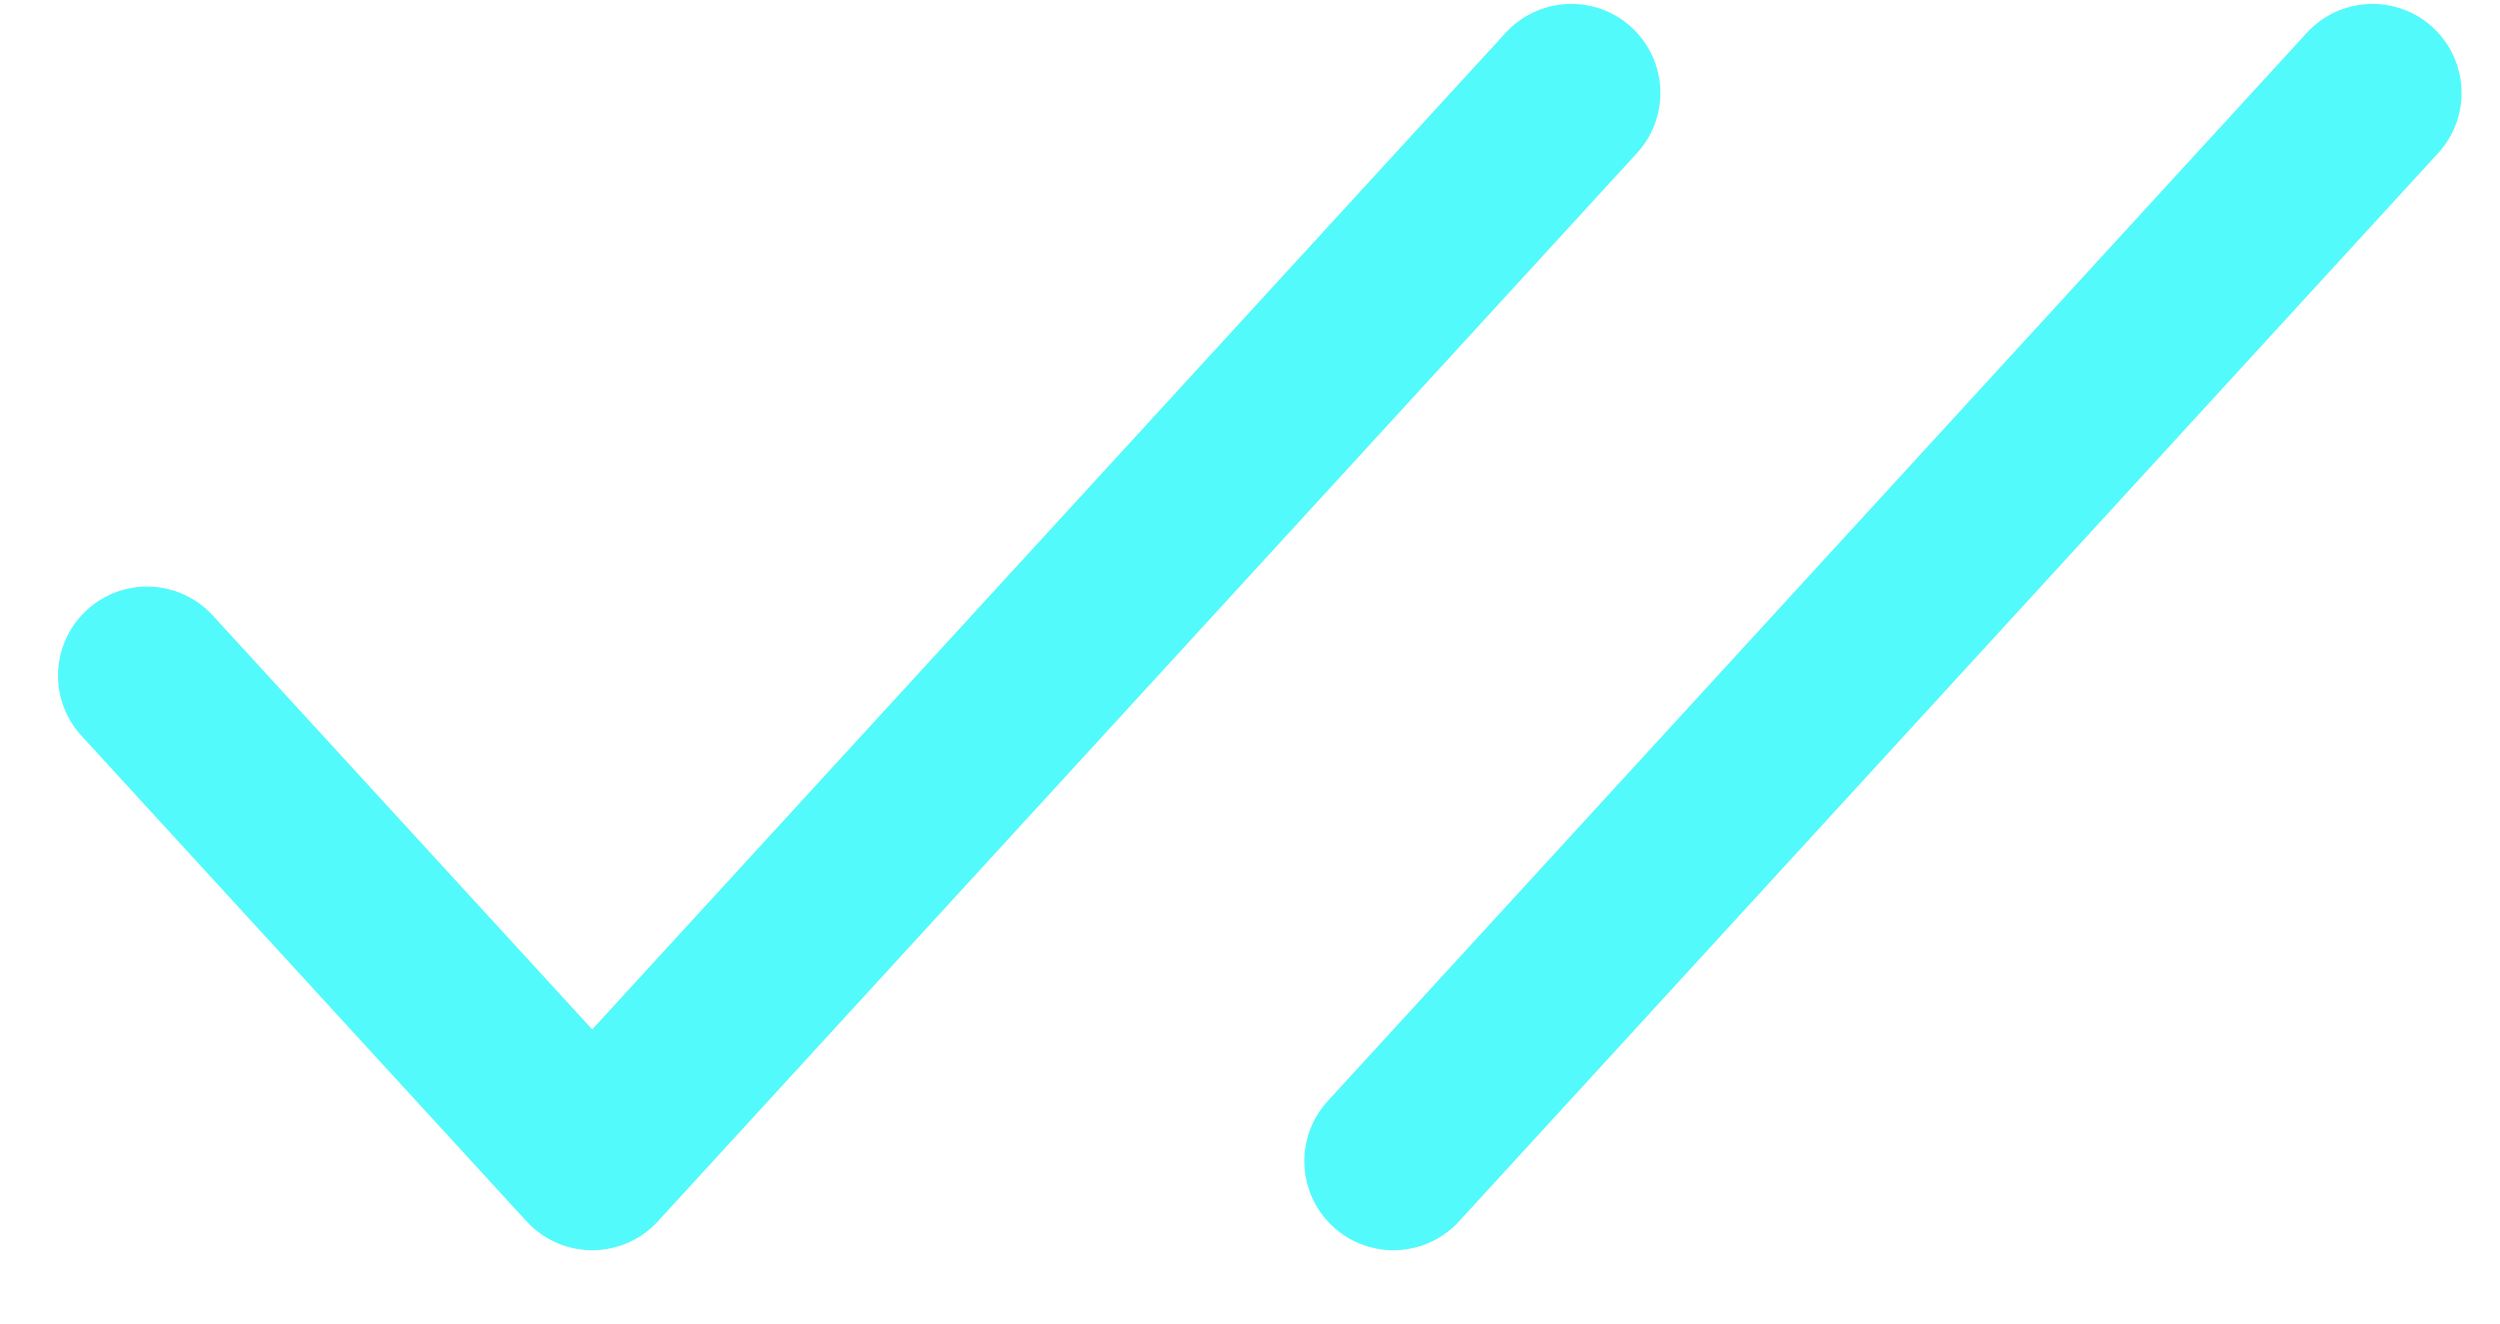 <svg width="17" height="9" viewBox="0 0 17 9" fill="none" xmlns="http://www.w3.org/2000/svg">
<path d="M10.685 0.632L4.027 7.896L1 4.594" stroke="#53FAFB" stroke-width="1.211" stroke-linecap="round" stroke-linejoin="round"/>
<path d="M16.133 0.632L9.475 7.896" stroke="#53FAFB" stroke-width="1.211" stroke-linecap="round" stroke-linejoin="round"/>
</svg>
